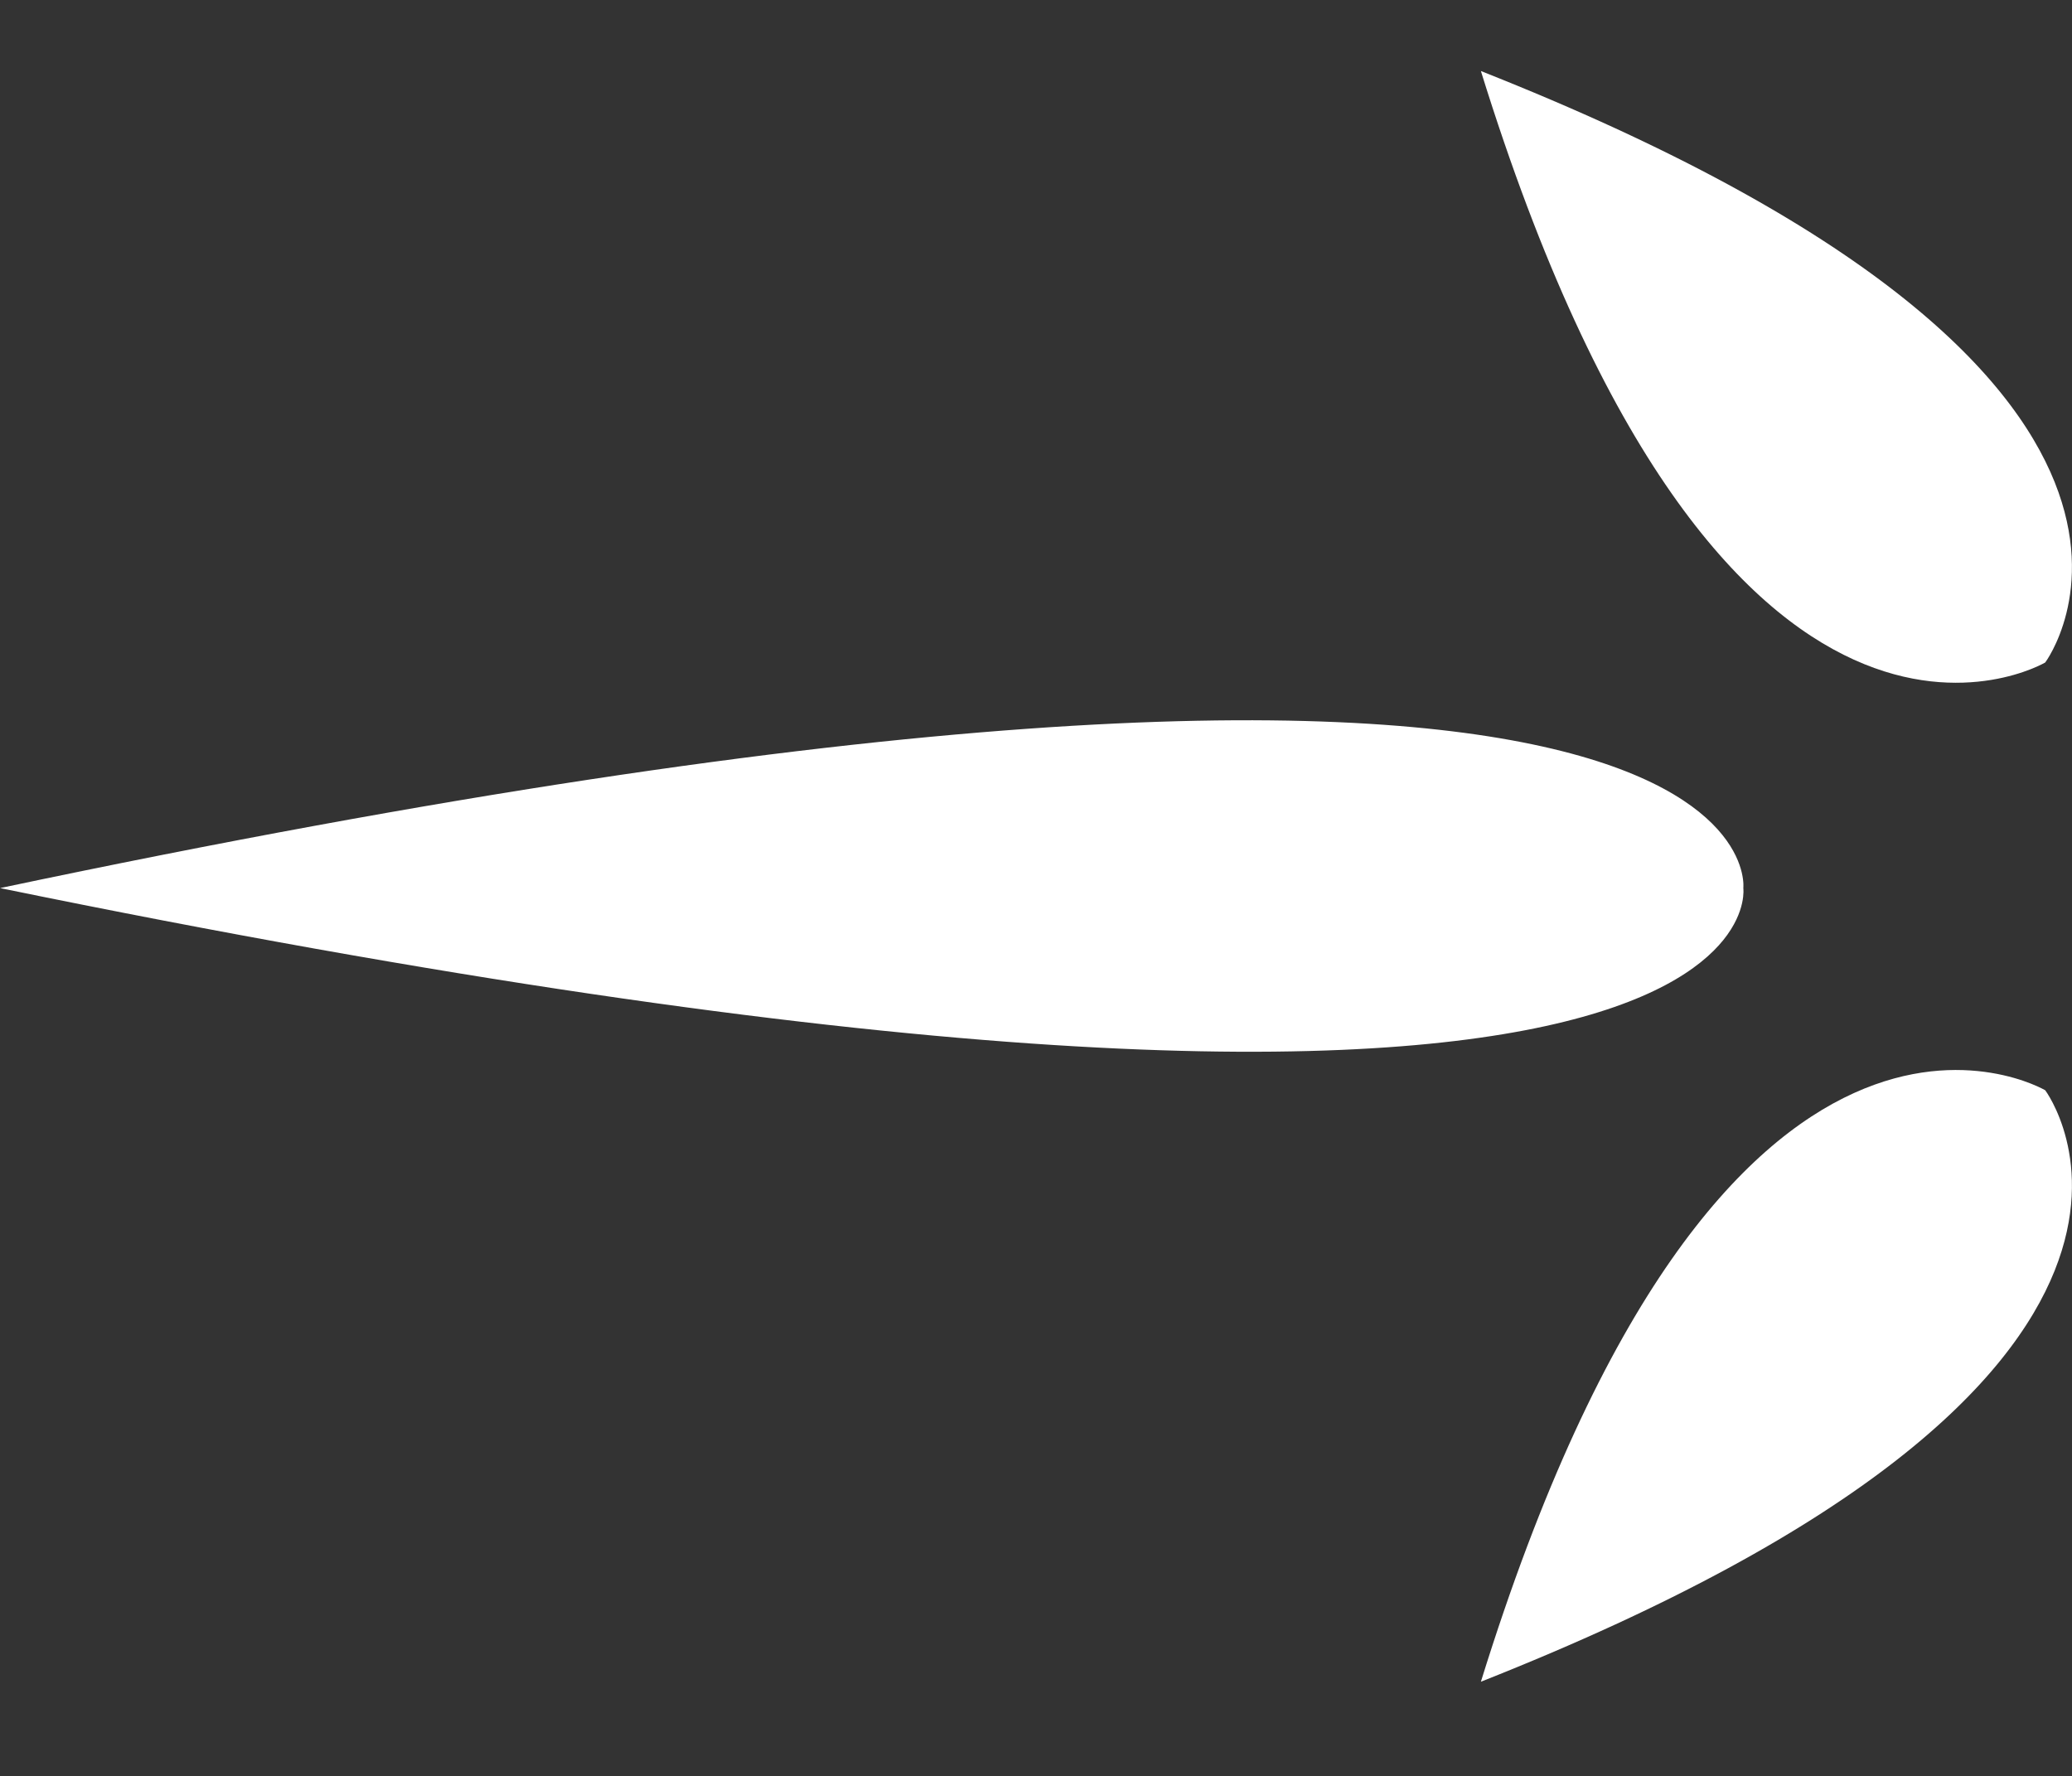 <svg xmlns="http://www.w3.org/2000/svg" width="26.542" height="22.756" viewBox="0 0 26.542 22.756">
  <rect x="0" y="0" width="26.542" height="22.756" fill="#333333" stroke="none"/>
  <g id="Group_121" data-name="Group 121" transform="translate(0 0)">
    <path id="Path_22" data-name="Path 22" d="M-3977.162-507.668s-4.125-2.43-7.229,7.577C-3974.432-504.026-3977.162-507.668-3977.162-507.668Z" transform="translate(4003.361 521.635)" fill="#fff"/>
    <path id="Path_23" data-name="Path 23" d="M-3977.162-500.351s-4.125,2.43-7.229-7.577C-3974.432-503.993-3977.162-500.351-3977.162-500.351Z" transform="translate(4003.361 508.838)" fill="#fff"/>
    <path id="Path_24" data-name="Path 24" d="M.3.3s2.861-3.811,15.79,15.79C-3.53,3.311.3.3.3.3Z" transform="translate(22.756 11.377) rotate(135)" fill="#fff"/>
  </g>
</svg>
